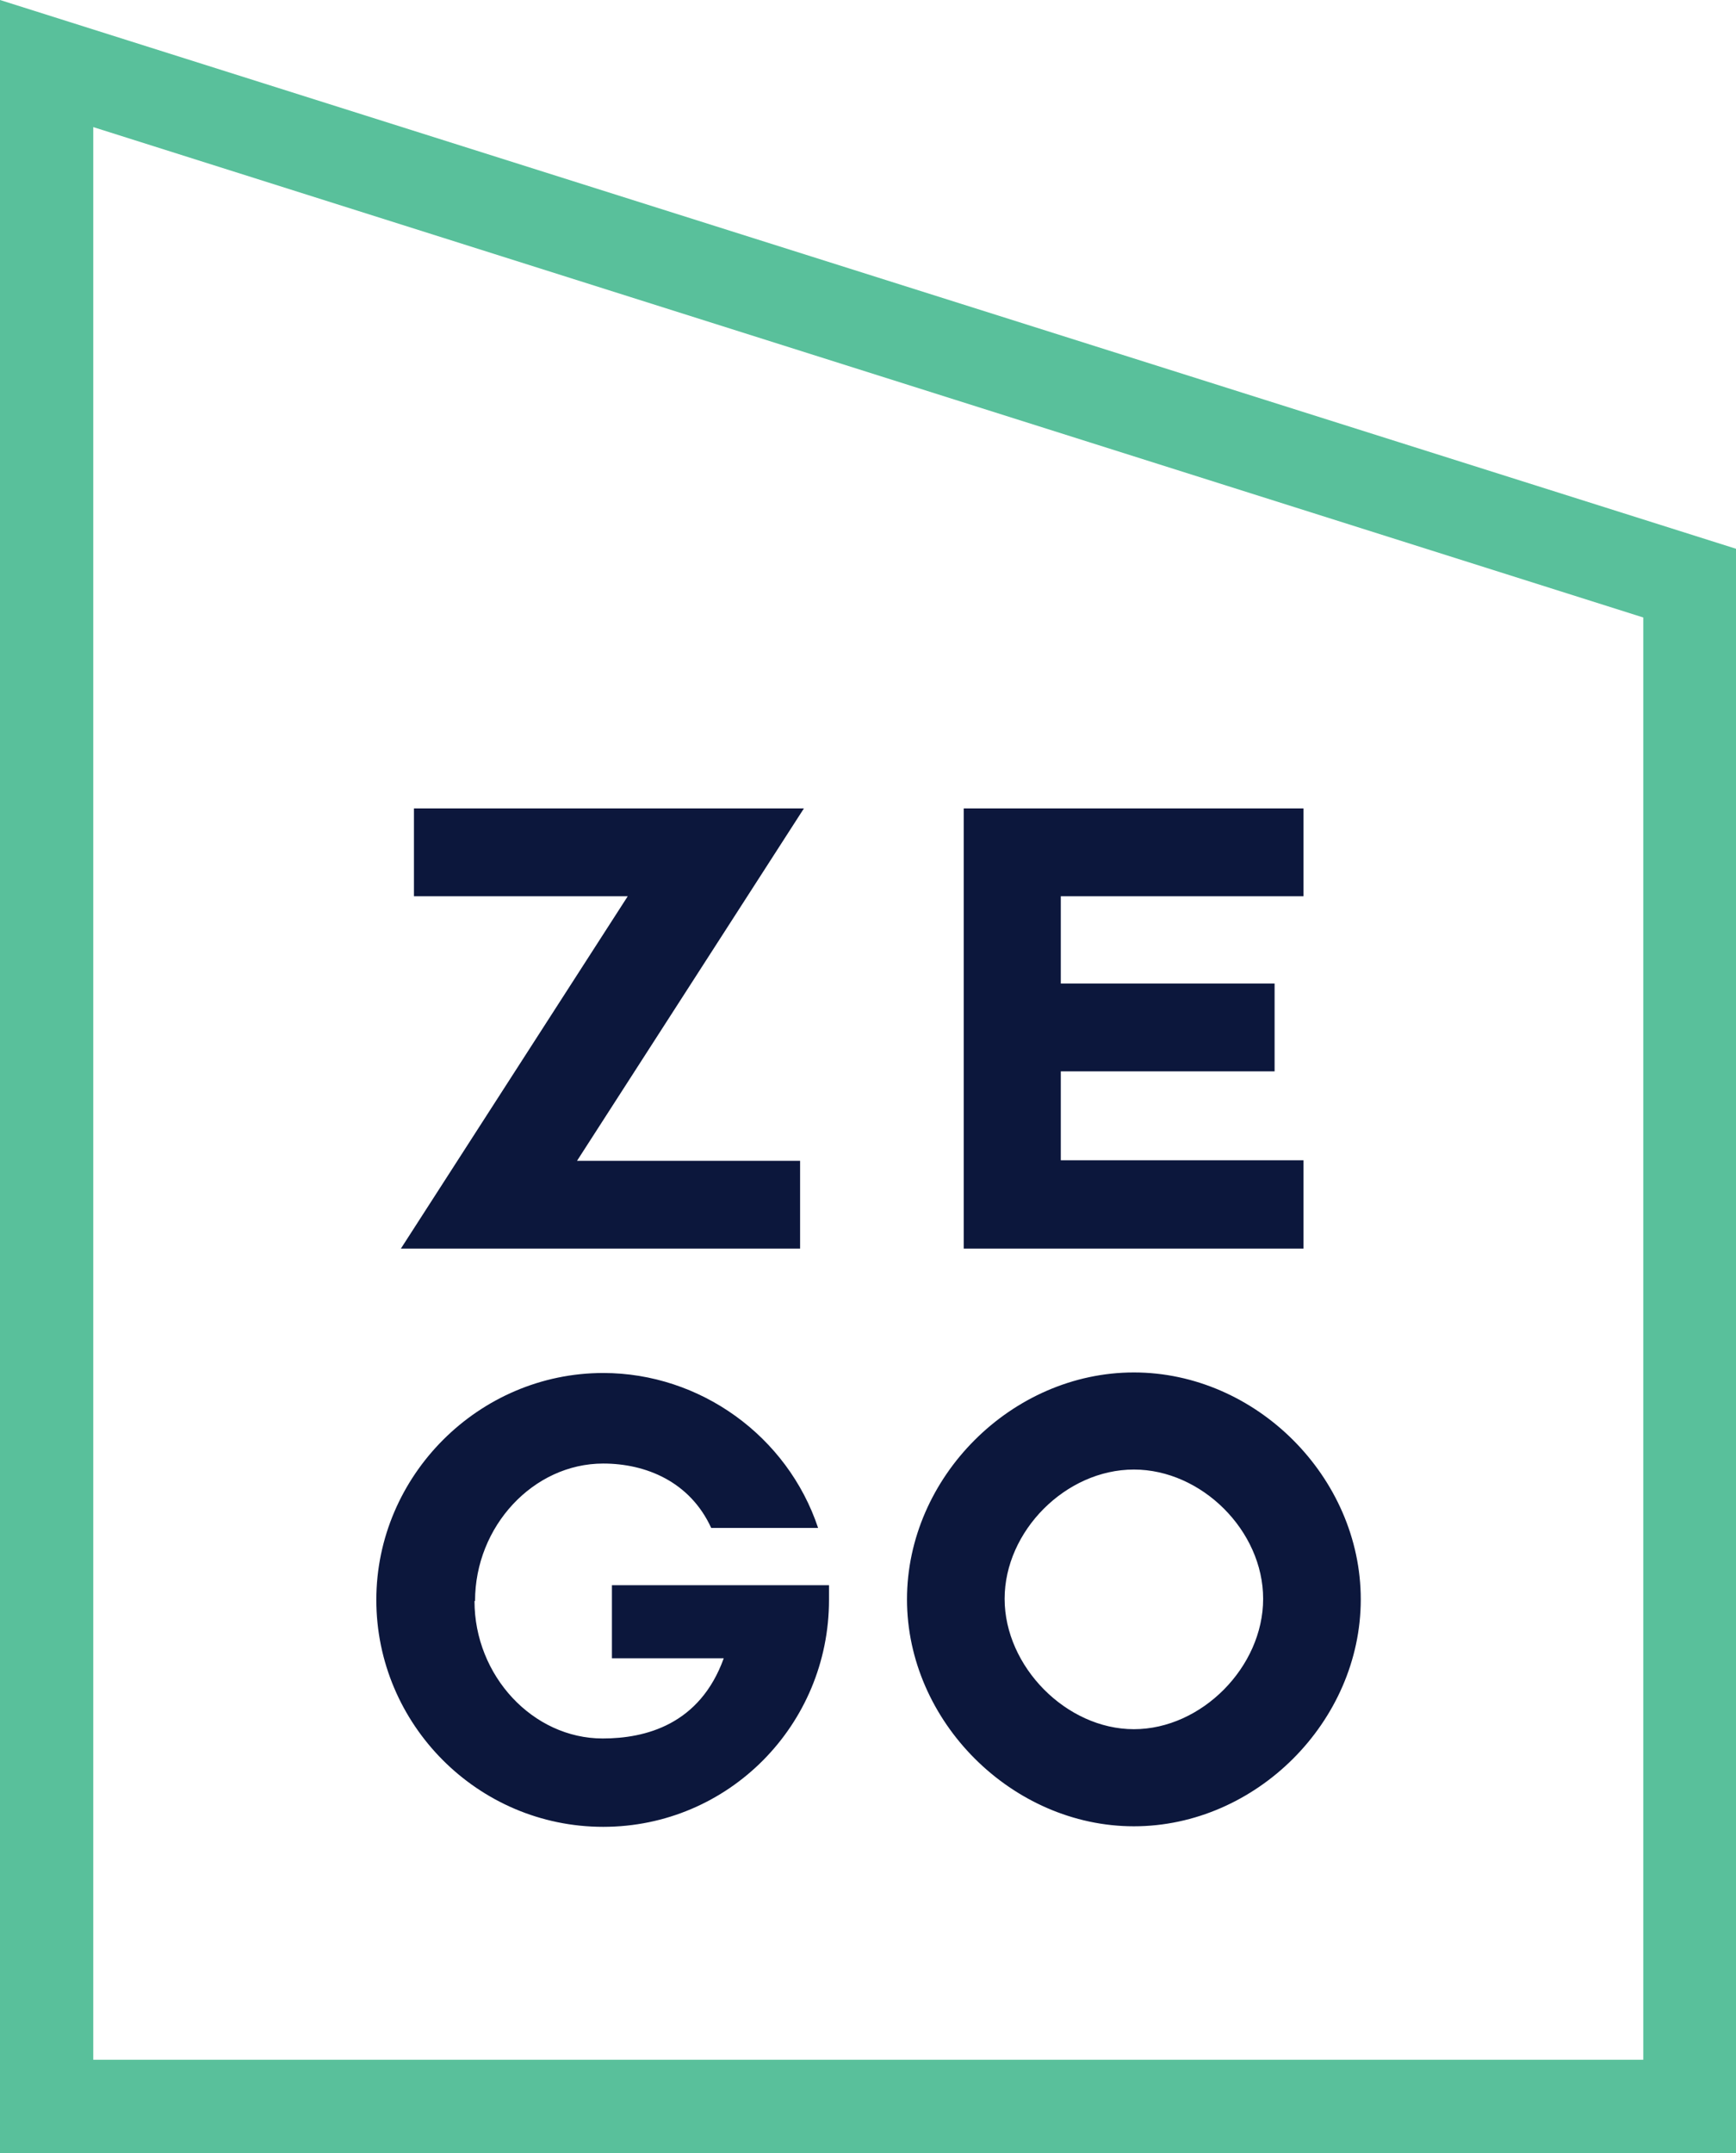 <svg xmlns="http://www.w3.org/2000/svg" id="Layer_1" viewBox="0 0 31.83 39.47"><defs><style>.cls-2{stroke-width:0;fill:#0c173c}</style></defs><g id="Primary_Mint_-_Blue"><path d="M8.7 29.35c0 1.37 1.07 2.52 2.35 2.52.78 0 1.78-.25 2.22-1.47h-2.05v-1.34h3.98v.27c0 2.29-1.84 4.16-4.14 4.16S6.9 31.61 6.9 29.33s1.88-4.16 4.16-4.16c1.78 0 3.38 1.16 3.94 2.84h-1.96c-.39-.85-1.2-1.18-1.98-1.18-1.28 0-2.35 1.15-2.35 2.52ZM14.67 22.89H7.35l4.16-6.46H7.59v-1.61h7.15l-4.16 6.46h4.09v1.61ZM20.79 33.48c-2.23 0-4.16-1.92-4.16-4.16s1.92-4.16 4.16-4.16 4.16 1.92 4.16 4.16-1.92 4.16-4.16 4.16Zm0-6.54c-1.25 0-2.37 1.13-2.37 2.37s1.13 2.39 2.37 2.39 2.37-1.14 2.37-2.39-1.13-2.37-2.37-2.37ZM23.9 22.89h-6.23v-8.07h6.23v1.61h-4.45v1.6h3.92v1.61h-3.92v1.63h4.45v1.61Z" class="cls-2"/><path d="M31.83 39.47H0V0l31.83 10.06v29.41ZM1.71 37.76h28.42V11.32L1.71 2.33v35.43Z" style="stroke-width:0;fill:#59c09b"/></g></svg>